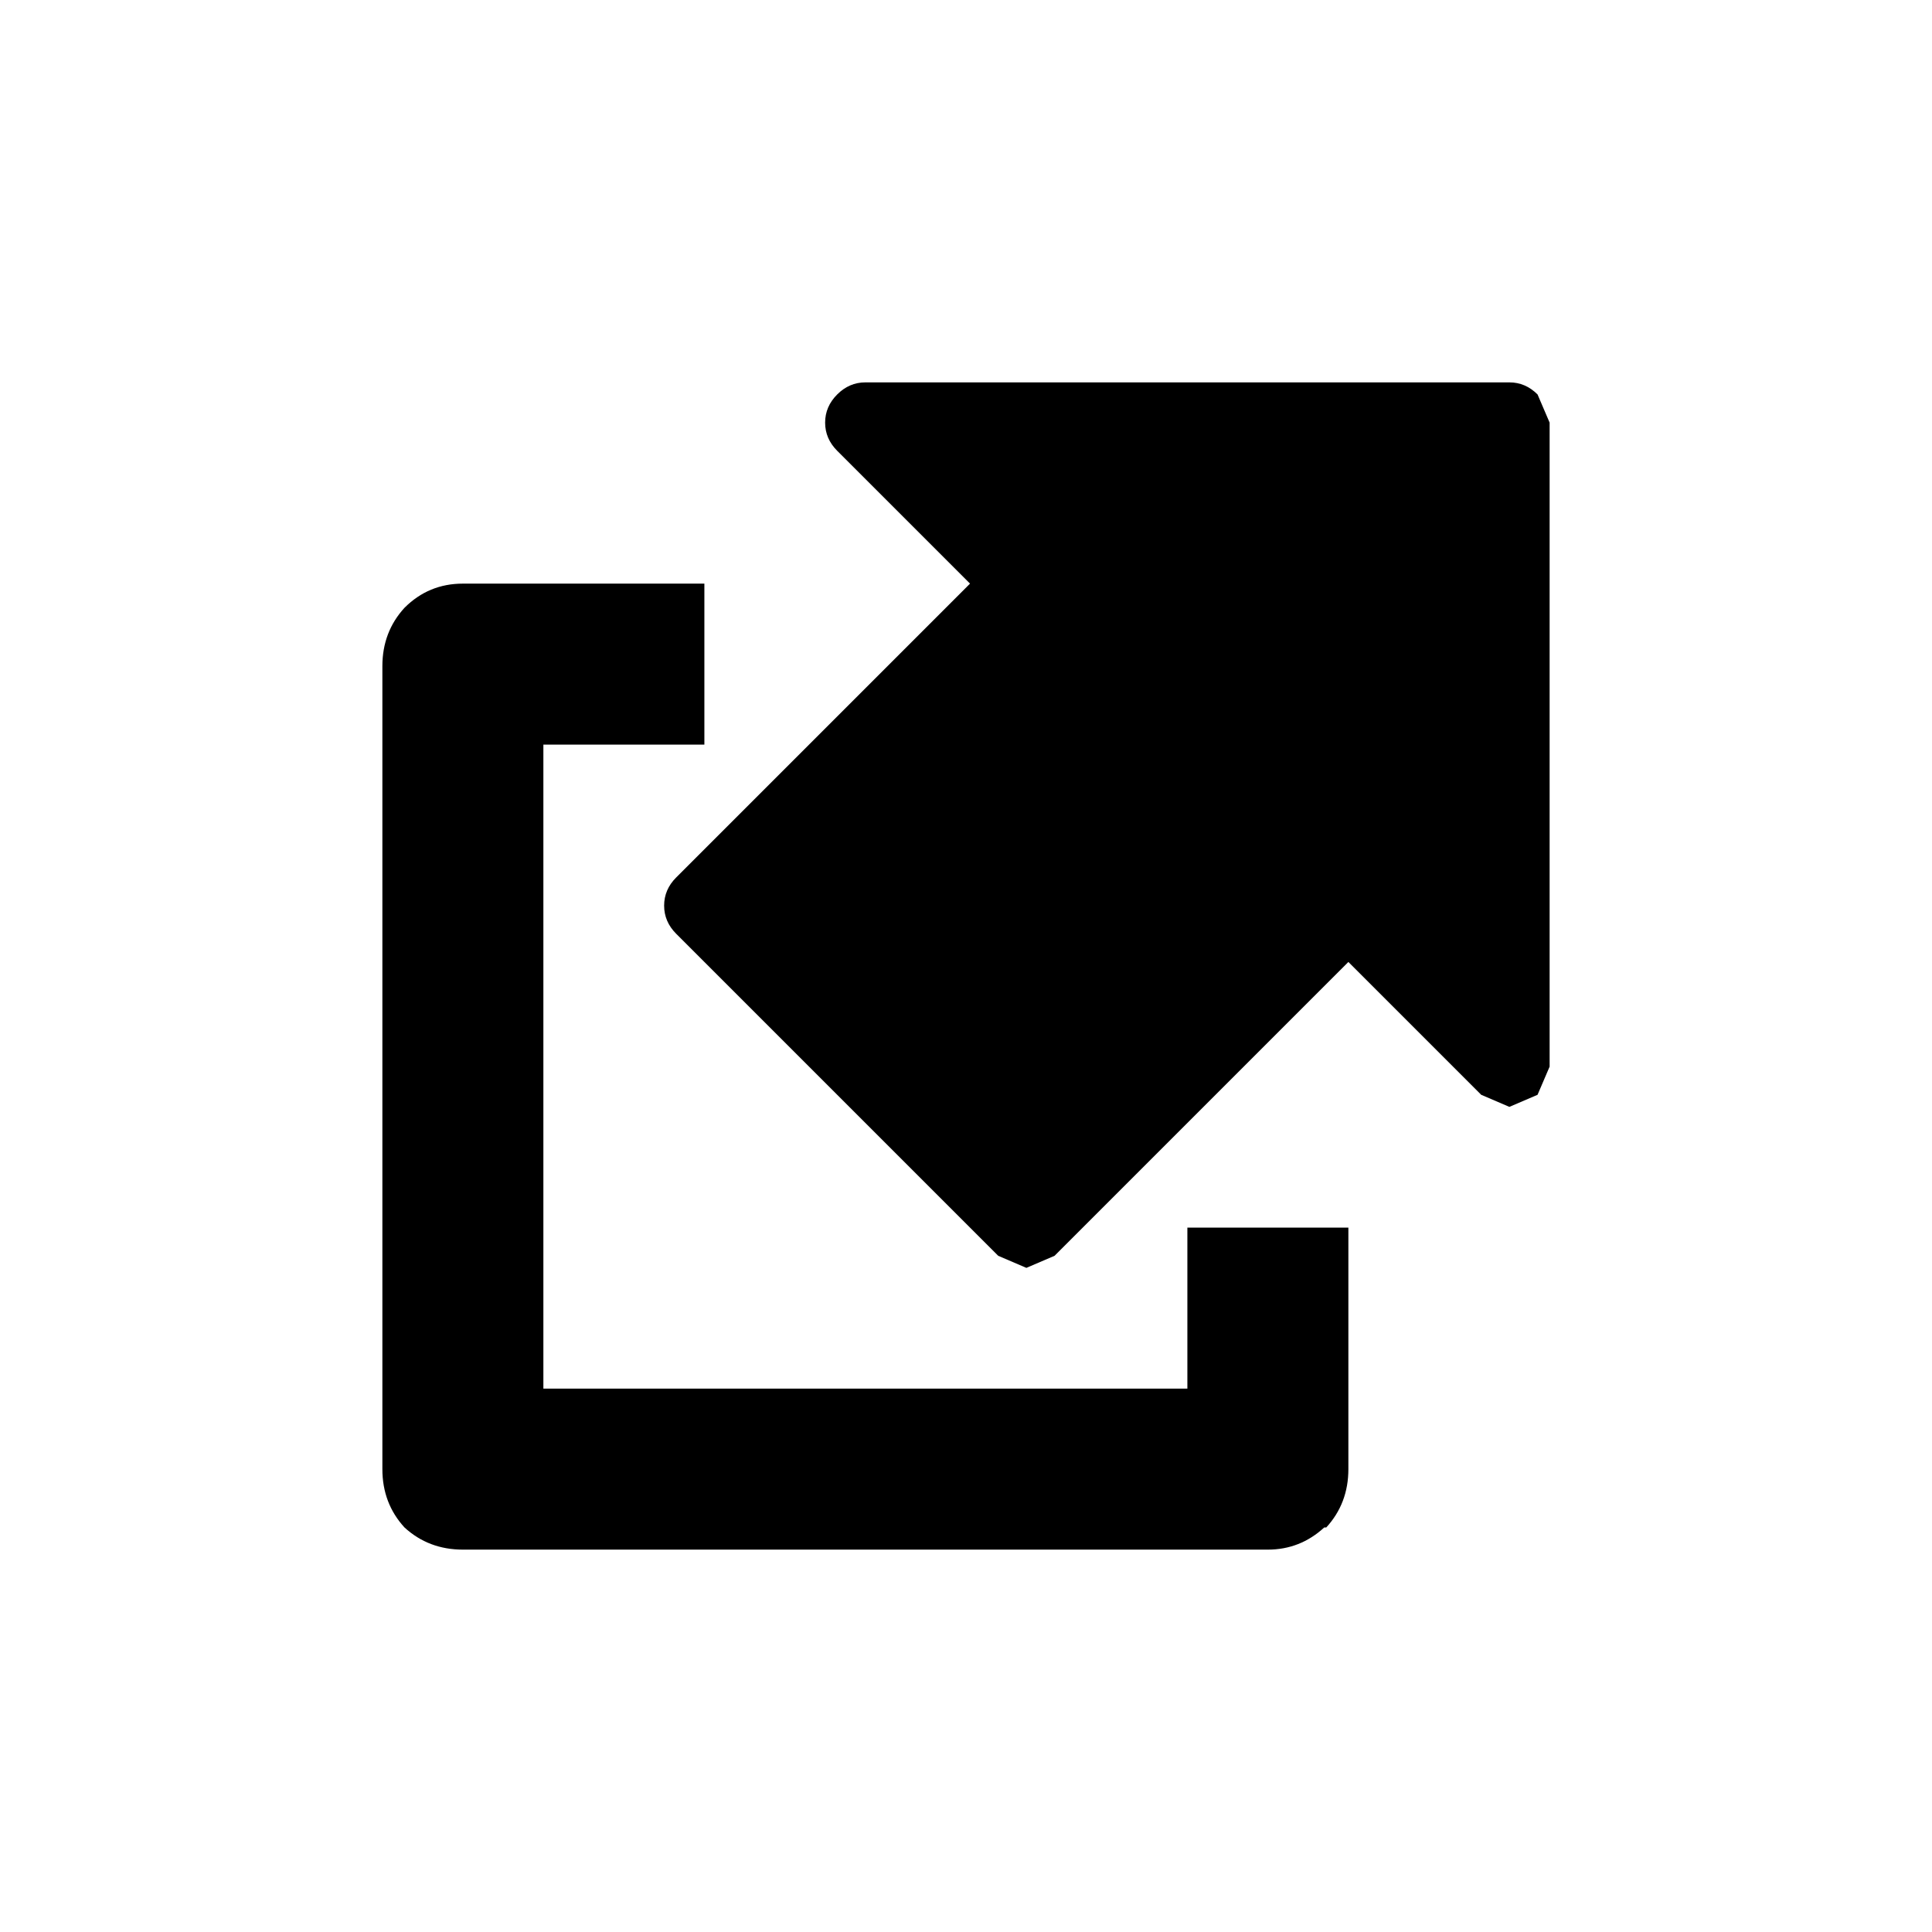 <svg xmlns:dc="http://purl.org/dc/elements/1.1/" xmlns:cc="http://creativecommons.org/ns#" xmlns:rdf="http://www.w3.org/1999/02/22-rdf-syntax-ns#" xmlns:svg="http://www.w3.org/2000/svg" xmlns="http://www.w3.org/2000/svg" xmlns:sodipodi="http://sodipodi.sourceforge.net/DTD/sodipodi-0.dtd" xmlns:inkscape="http://www.inkscape.org/namespaces/inkscape" width="48" height="48" id="svg5057" version="1.1" inkscape:version="0.91 r13725" viewBox="0 0 48 48" sodipodi:docname="all_icons.tar">
  <defs id="defs5059"/>
  <sodipodi:namedview id="base" pagecolor="#ffffff" bordercolor="#666666" borderopacity="1.0" inkscape:pageopacity="0.0" inkscape:pageshadow="2" inkscape:zoom="5.3607533" inkscape:cx="17.083968" inkscape:cy="9.574371" inkscape:current-layer="layer36" showgrid="true" inkscape:grid-bbox="true" inkscape:document-units="px" inkscape:window-width="1680" inkscape:window-height="988" inkscape:window-x="-8" inkscape:window-y="-8" inkscape:window-maximized="1" showguides="true">
    <inkscape:grid type="xygrid" id="grid6922"/>
  </sodipodi:namedview>
  <g inkscape:groupmode="layer" id="layer86" inkscape:label="external" style="display:inline">
    <path id="path5107" style="fill:#000000;stroke:none" d="m 21.5,9.5 16,0 q 0.4,0 0.7,0.3 l 0.3,0.7 0,16 -0.3,0.7 -0.7,0.3 -0.7,-0.3 -3.3,-3.3 -7.3,7.3 -0.7,0.3 -0.7,-0.3 -8,-8 q -0.3,-0.3 -0.3,-0.7 0,-0.4 0.3,-0.7 l 7.3,-7.3 -3.3,-3.3 q -0.3,-0.3 -0.3,-0.7 0,-0.4 0.3,-0.7 0.3,-0.3 0.7,-0.3 m -4,9 -4,0 0,16 16,0 0,-4 4,0 0,6 q 0,0.85 -0.55,1.45 l -0.05,0 q -0.6,0.55 -1.4,0.55 l -20,0 q -0.85,0 -1.45,-0.55 Q 9.5,37.35 9.5,36.5 l 0,-19.95 q 0,-0.85 0.55,-1.45 0.6,-0.6 1.45,-0.6 l 6,0 0,4" inkscape:connector-curvature="0"/>
  </g>
  </svg>